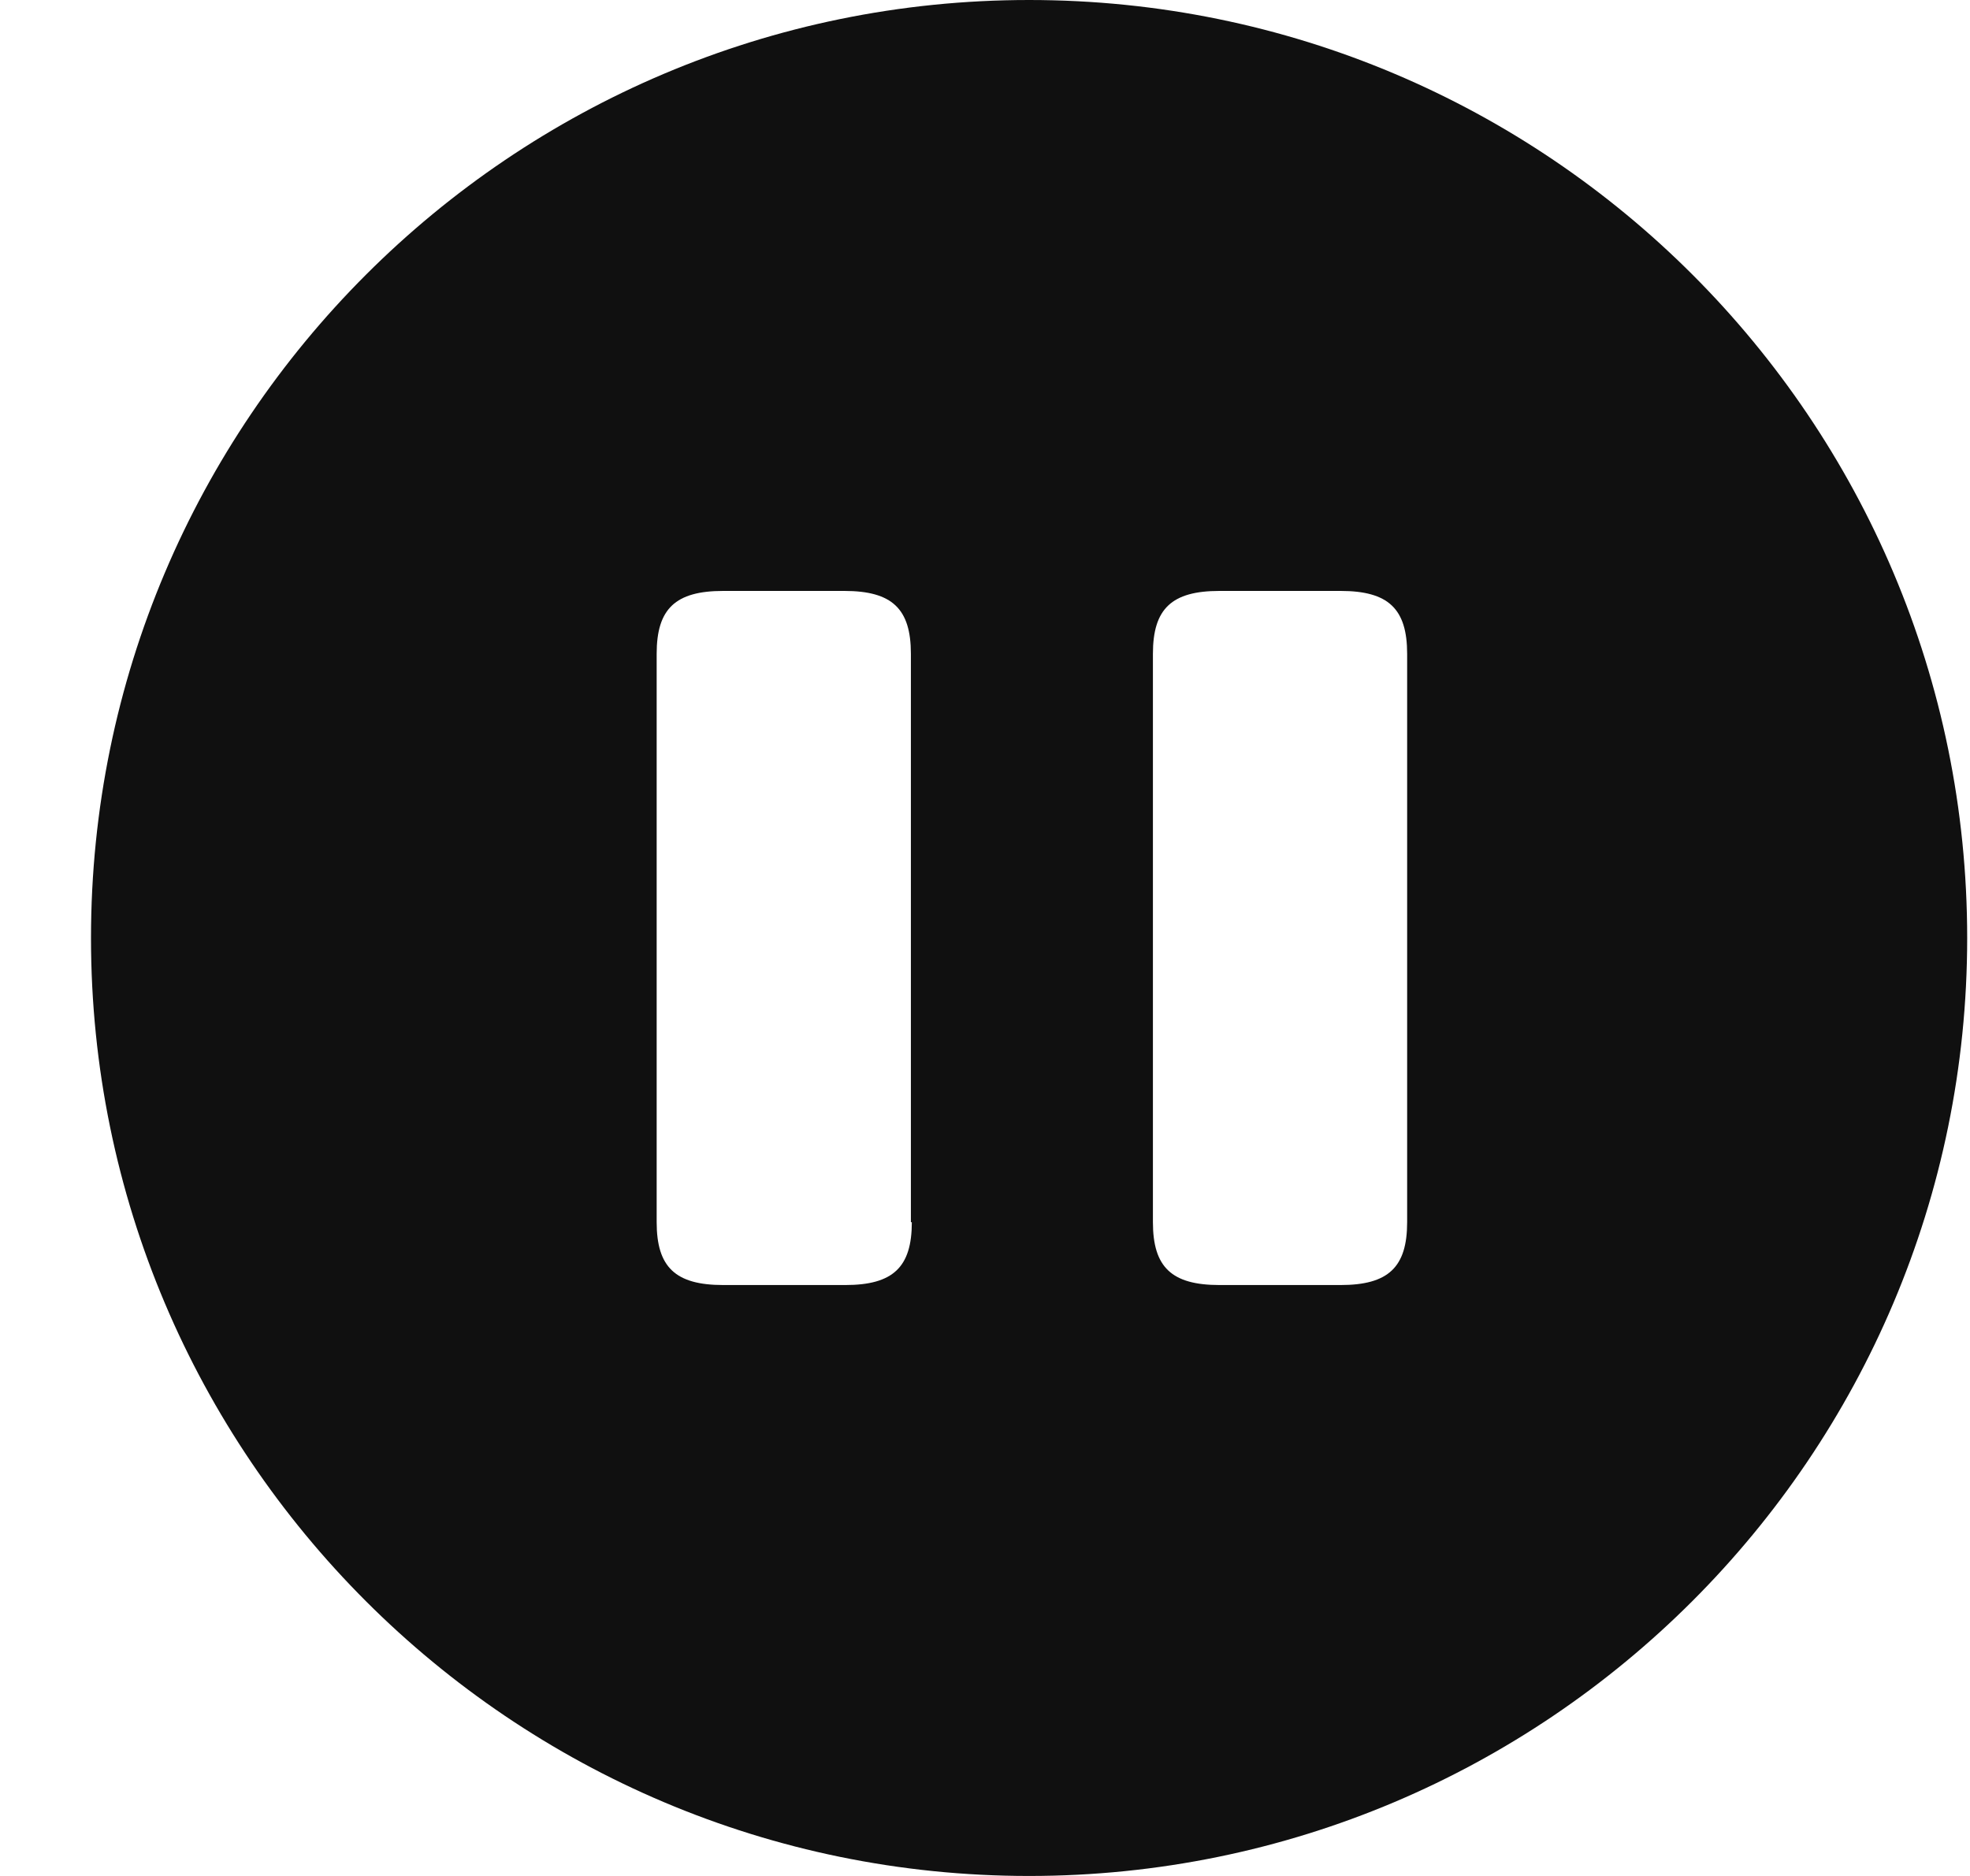 <svg width="21" height="20" viewBox="0 0 21 20" fill="none" xmlns="http://www.w3.org/2000/svg">
<path d="M10.97 0C5.45 0 0.97 4.48 0.97 10C0.97 15.52 5.45 20 10.97 20C16.49 20 20.97 15.52 20.97 10C20.97 4.48 16.5 0 10.97 0ZM9.72 13.03C9.72 13.51 9.52 13.7 9.01 13.7H7.71C7.2 13.7 7 13.51 7 13.03V6.97C7 6.49 7.2 6.3 7.71 6.3H9C9.51 6.3 9.71 6.49 9.71 6.97V13.03H9.72ZM15 13.03C15 13.51 14.8 13.7 14.29 13.7H13C12.49 13.7 12.29 13.51 12.29 13.03V6.97C12.29 6.49 12.49 6.3 13 6.3H14.29C14.8 6.3 15 6.49 15 6.97V13.03Z" fill="#101010"/>
</svg>
